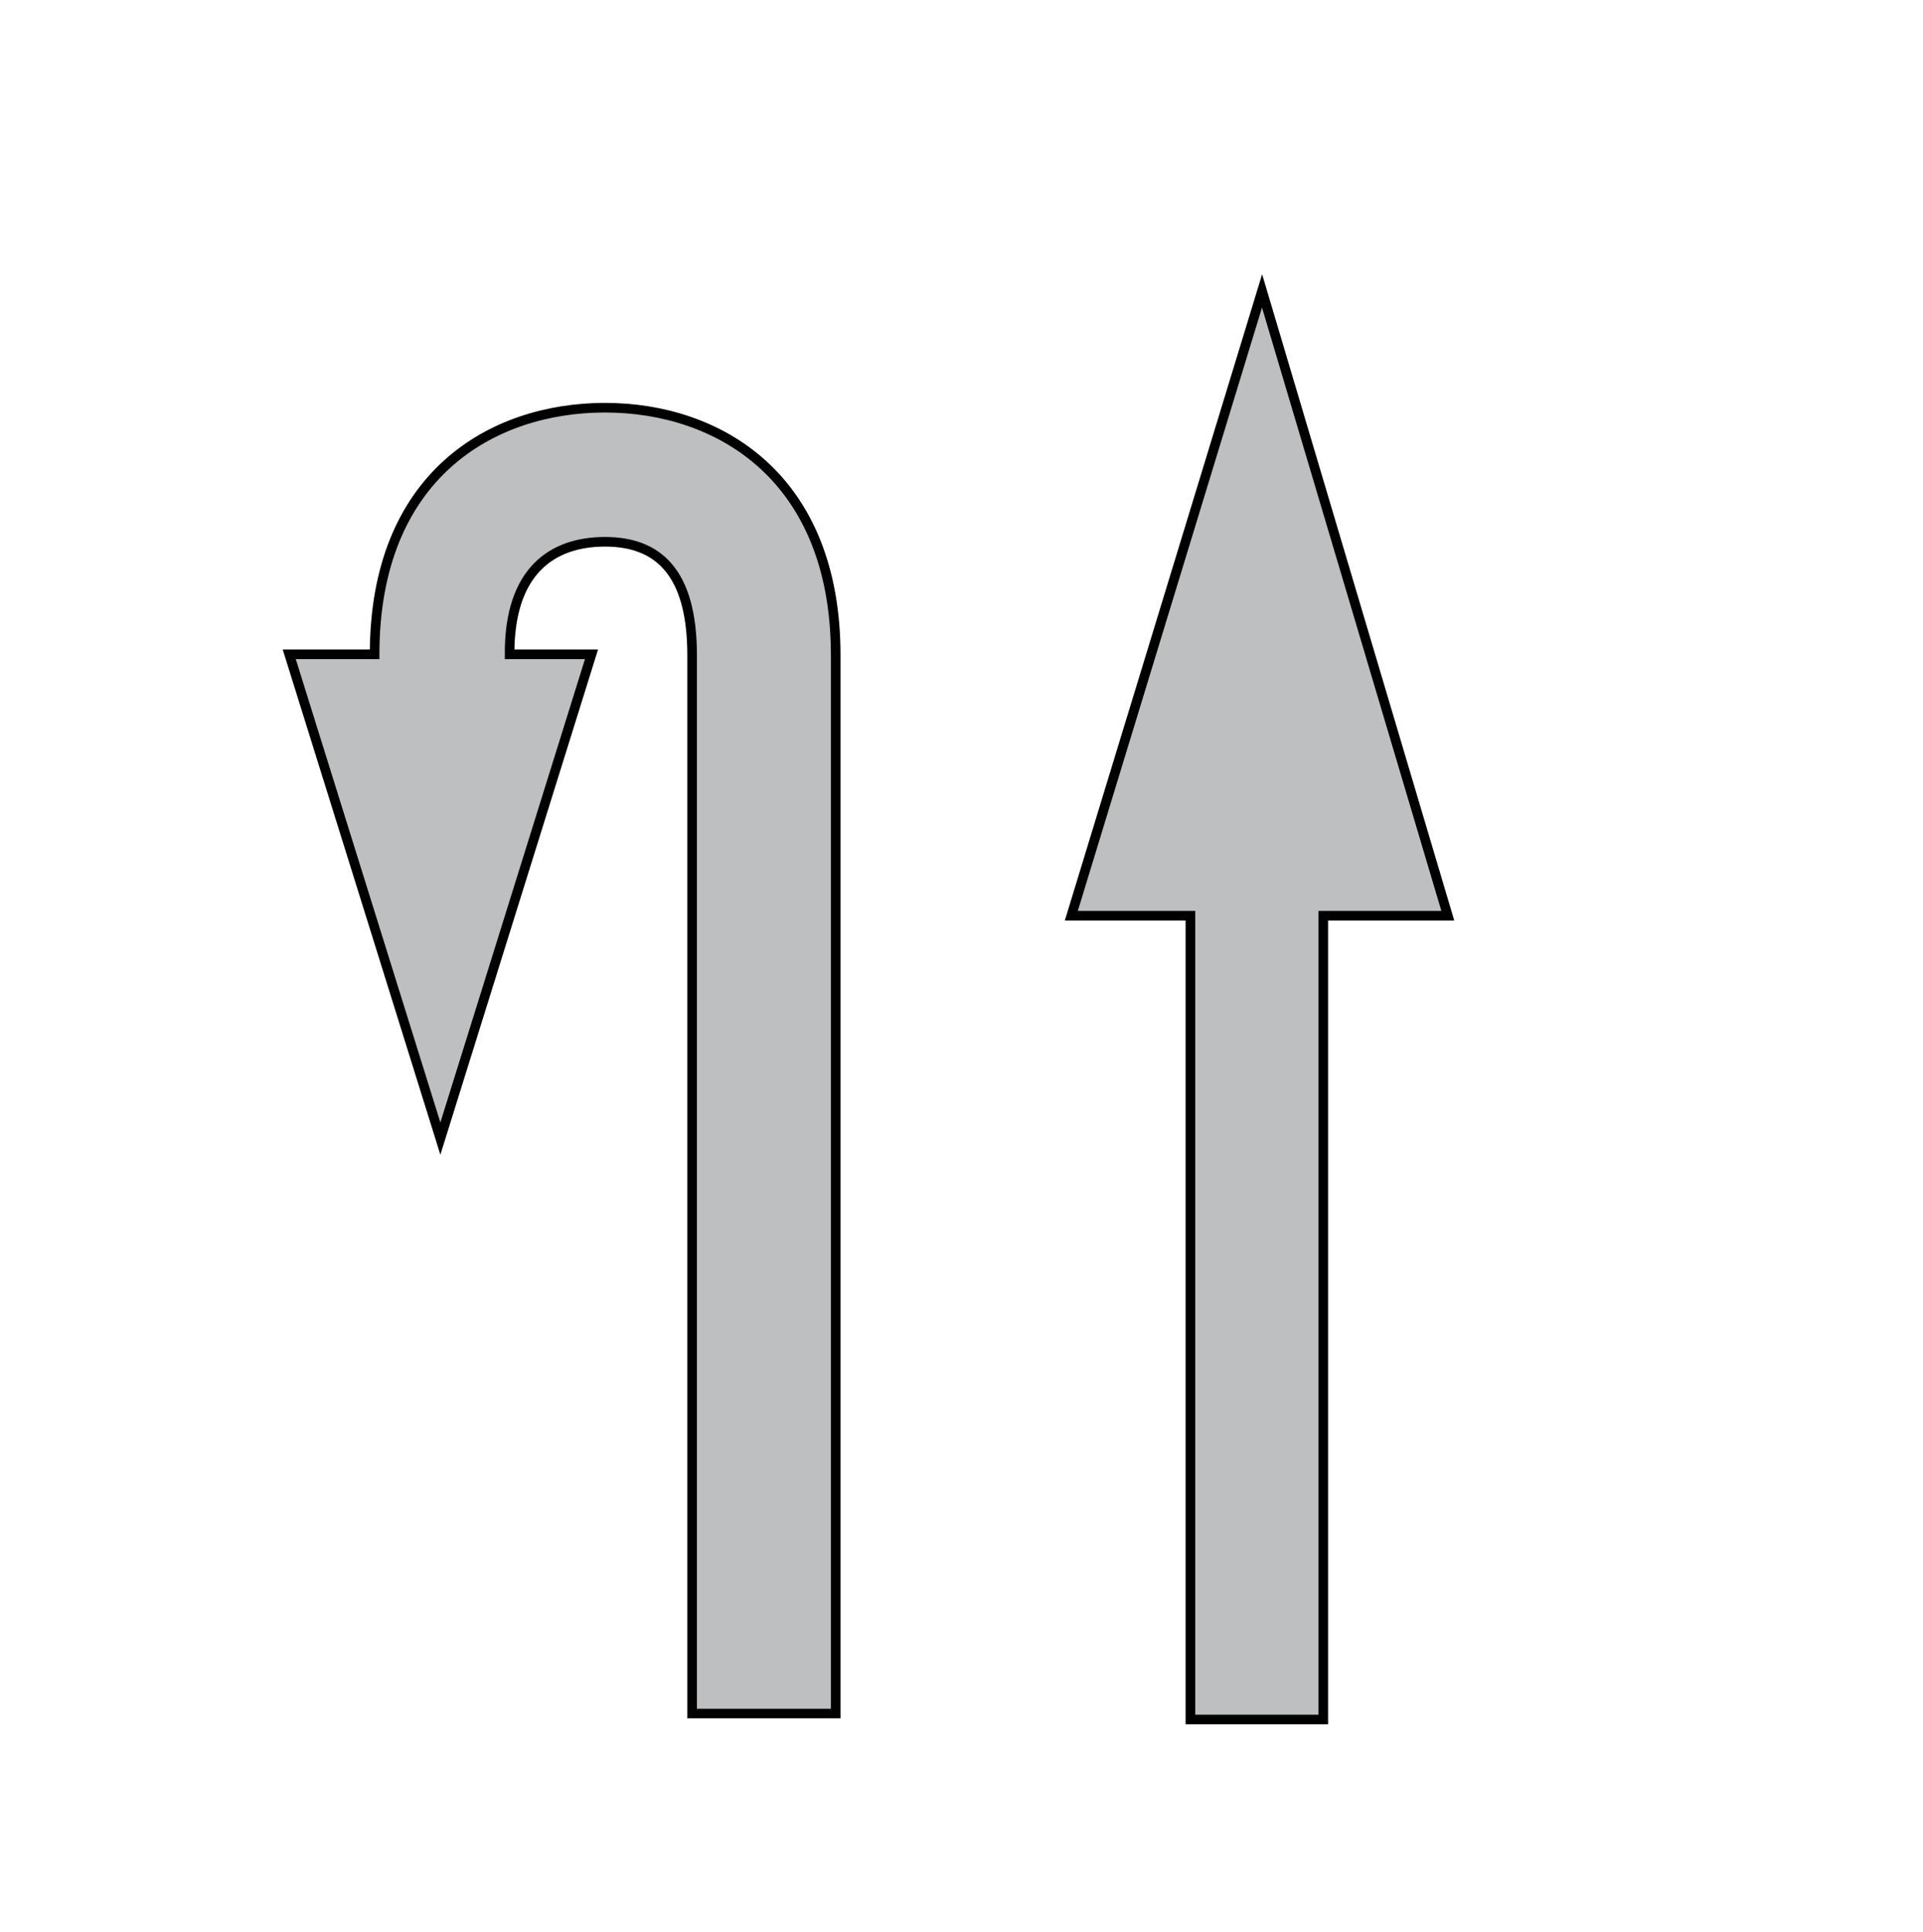 <svg width="200" height="201" xmlns="http://www.w3.org/2000/svg">
 <!-- Created with Method Draw - http://github.com/duopixel/Method-Draw/ -->

 <g>
  <title>background</title>
  <rect fill="none" id="canvas_background" height="203" width="202" y="-1" x="-1"/>
  <g display="none" overflow="visible" y="0" x="0" height="100%" width="100%" id="canvasGrid">
   <rect fill="url(#gridpattern)" stroke-width="0" y="0" x="0" height="100%" width="100%"/>
  </g>
 </g>
 <g>
  <title>Layer 1</title>
  <g stroke="null" id="svg_35">
   <path stroke="null" id="svg_34" d="m123.807,95.251l-12.385,0l19.838,-64.992l19.318,64.992l-12.951,0l0,83.604l-13.819,0l0,-83.604z" fill="#bdbfc0"/>
  </g>
  <g stroke="null" id="svg_45">
   <path stroke="null" id="svg_44" d="m38.961,68.059c0,-18.609 12.199,-25.651 23.961,-25.651c11.762,0 23.995,7.142 23.995,25.753l0,110.077l-14.933,0l0,-110.077c0,-8.685 -3.574,-11.807 -9.062,-11.807c-5.488,0 -9.962,3.033 -9.922,11.705l8.519,0l-15.718,50.374l-15.718,-50.374l8.878,0z" fill="#bdbfc0"/>
  </g>
 </g>
</svg>